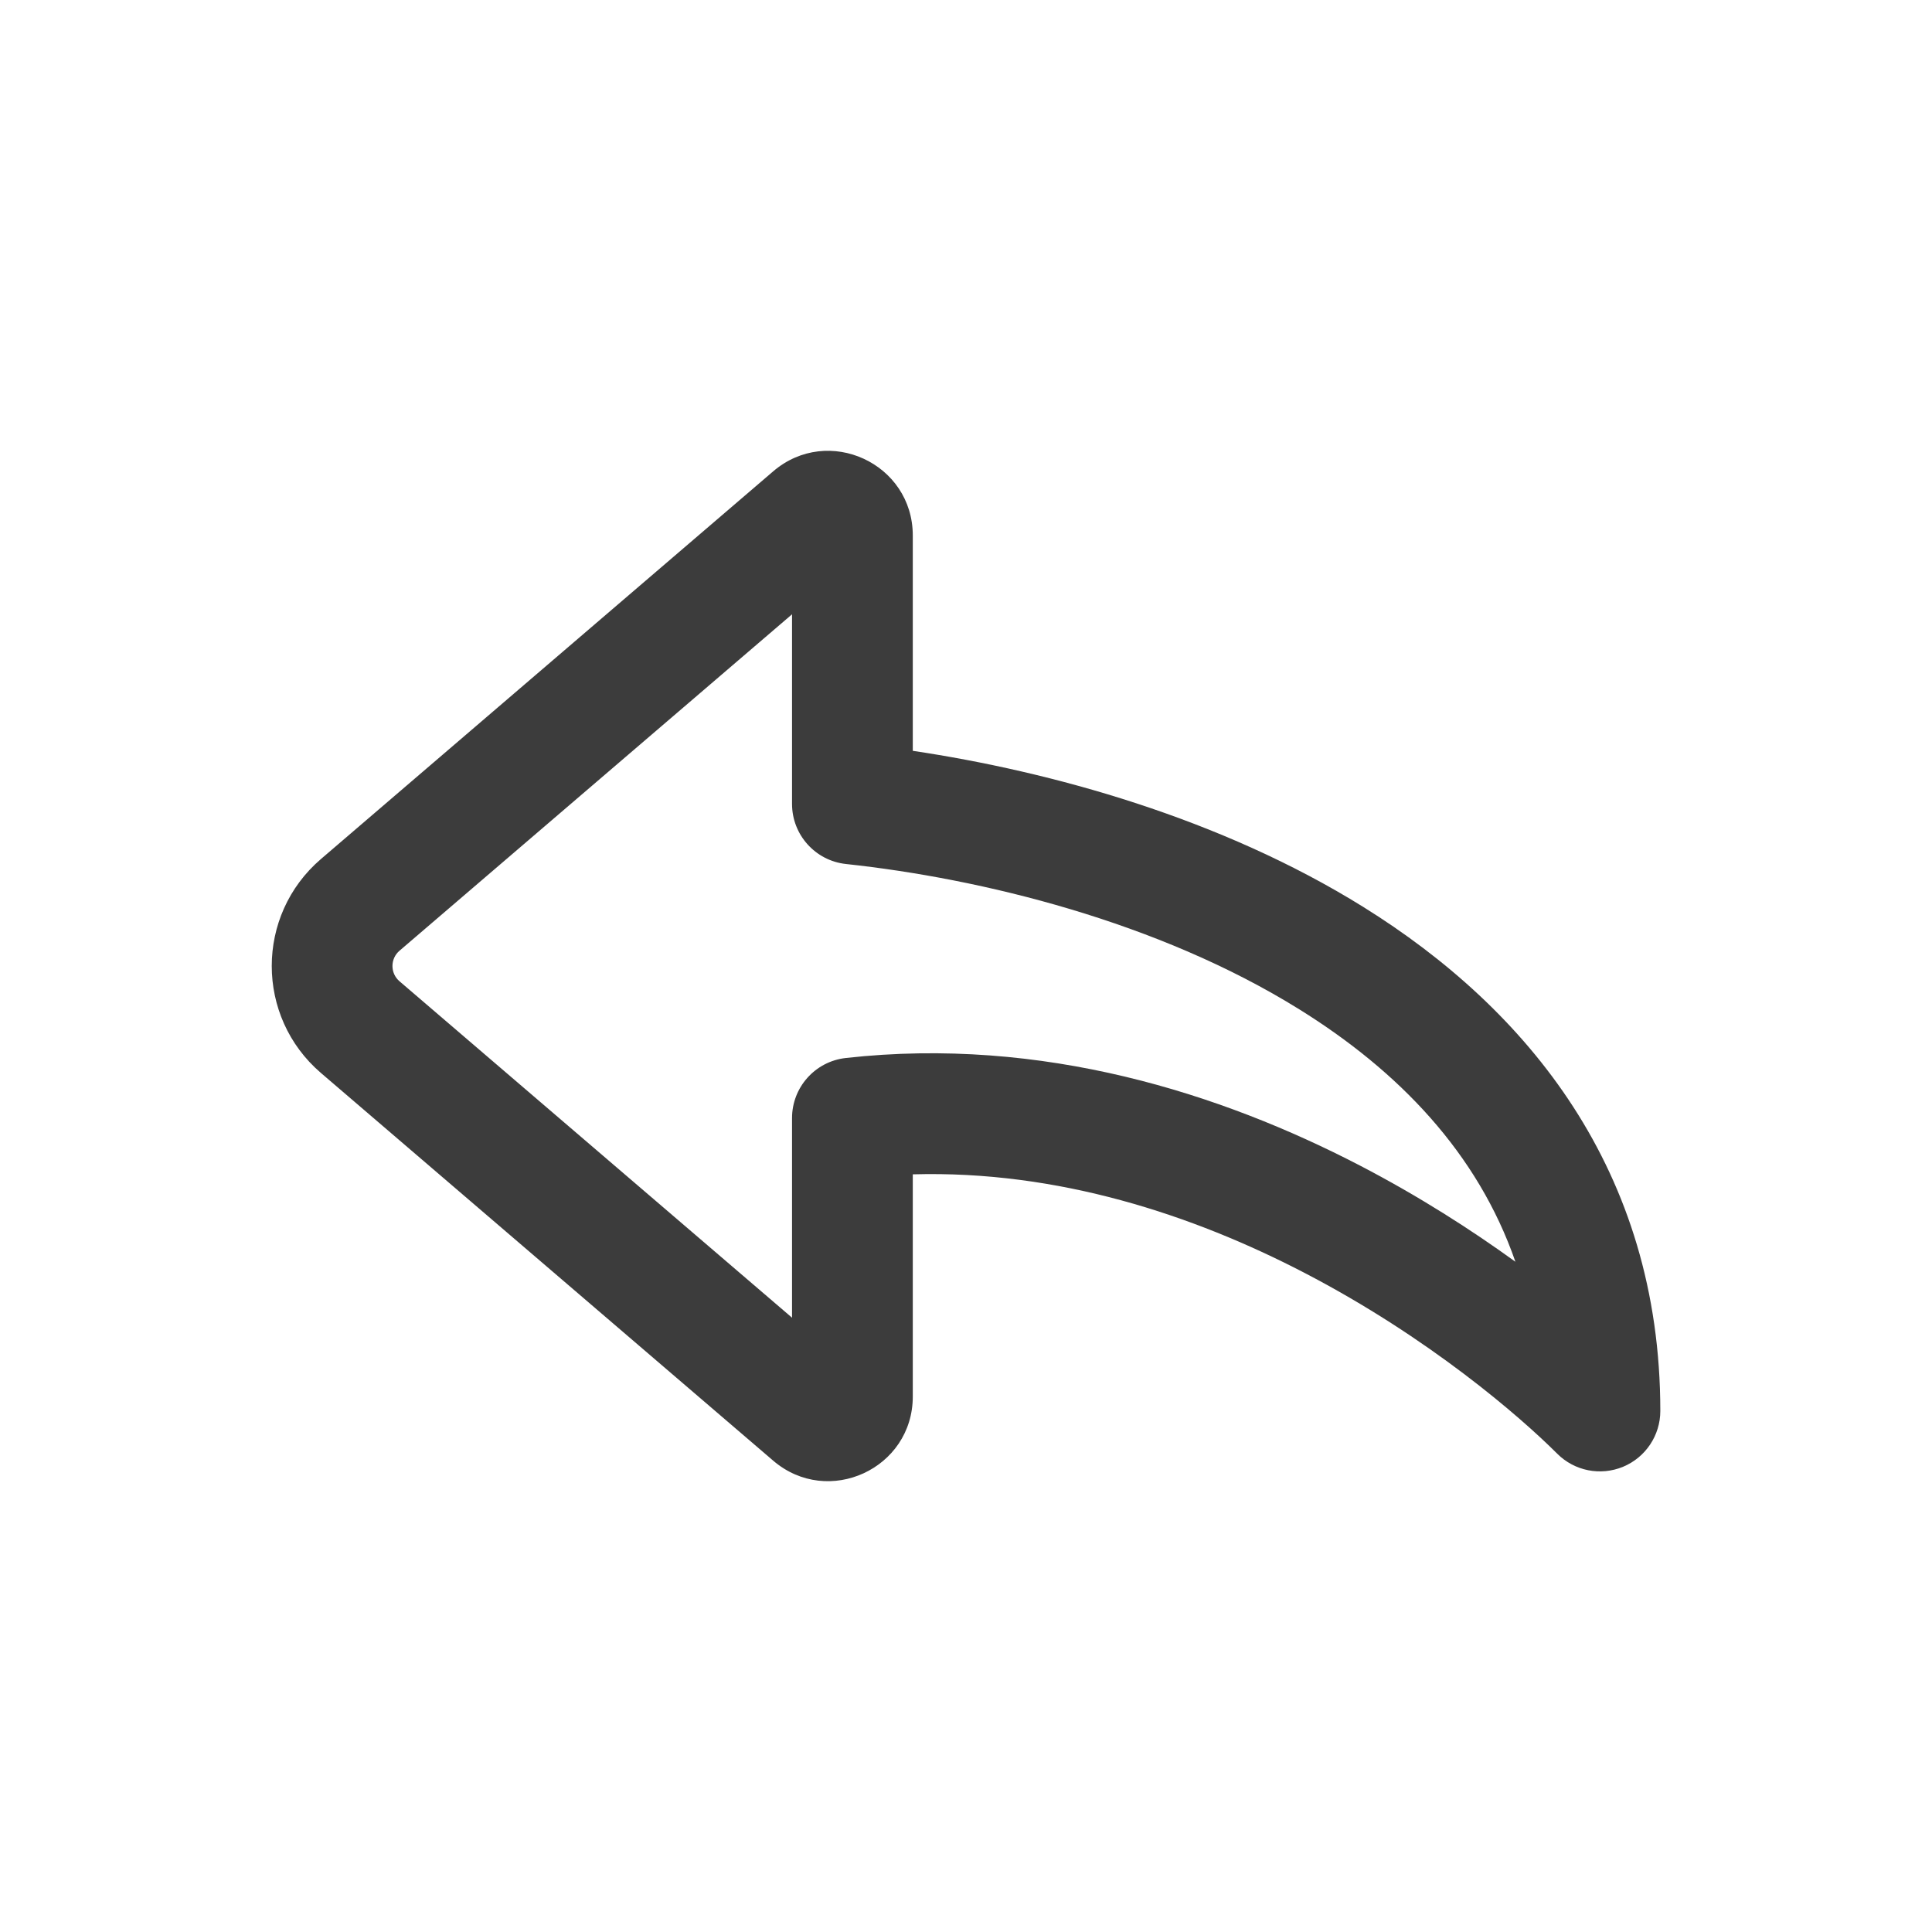 <svg width="24" height="24" viewBox="0 0 24 24" fill="none" xmlns="http://www.w3.org/2000/svg">
<path fill-rule="evenodd" clip-rule="evenodd" d="M9.605 5.855C10.287 5.271 11.339 5.755 11.339 6.652V9.327C13.053 9.583 15.161 10.162 16.936 11.267C18.974 12.535 20.625 14.538 20.625 17.528C20.625 17.831 20.442 18.105 20.162 18.221C19.881 18.337 19.559 18.273 19.344 18.058C18.887 17.601 17.752 16.615 16.201 15.81C14.818 15.092 13.143 14.537 11.339 14.588V17.348C11.339 18.245 10.287 18.729 9.605 18.145L3.987 13.329C3.172 12.63 3.172 11.37 3.987 10.671L9.605 5.855ZM9.839 7.631L4.963 11.81C4.846 11.91 4.846 12.09 4.963 12.19L9.839 16.369V13.889C9.839 13.507 10.126 13.186 10.505 13.143C12.954 12.869 15.177 13.588 16.892 14.478C17.627 14.86 18.278 15.278 18.825 15.674C18.355 14.319 17.371 13.304 16.143 12.54C14.387 11.447 12.187 10.913 10.509 10.733C10.128 10.692 9.839 10.37 9.839 9.987V7.631ZM10.289 6.652L10.582 6.994L10.289 6.652Z" fill="#3C3C3C"/>
</svg>

